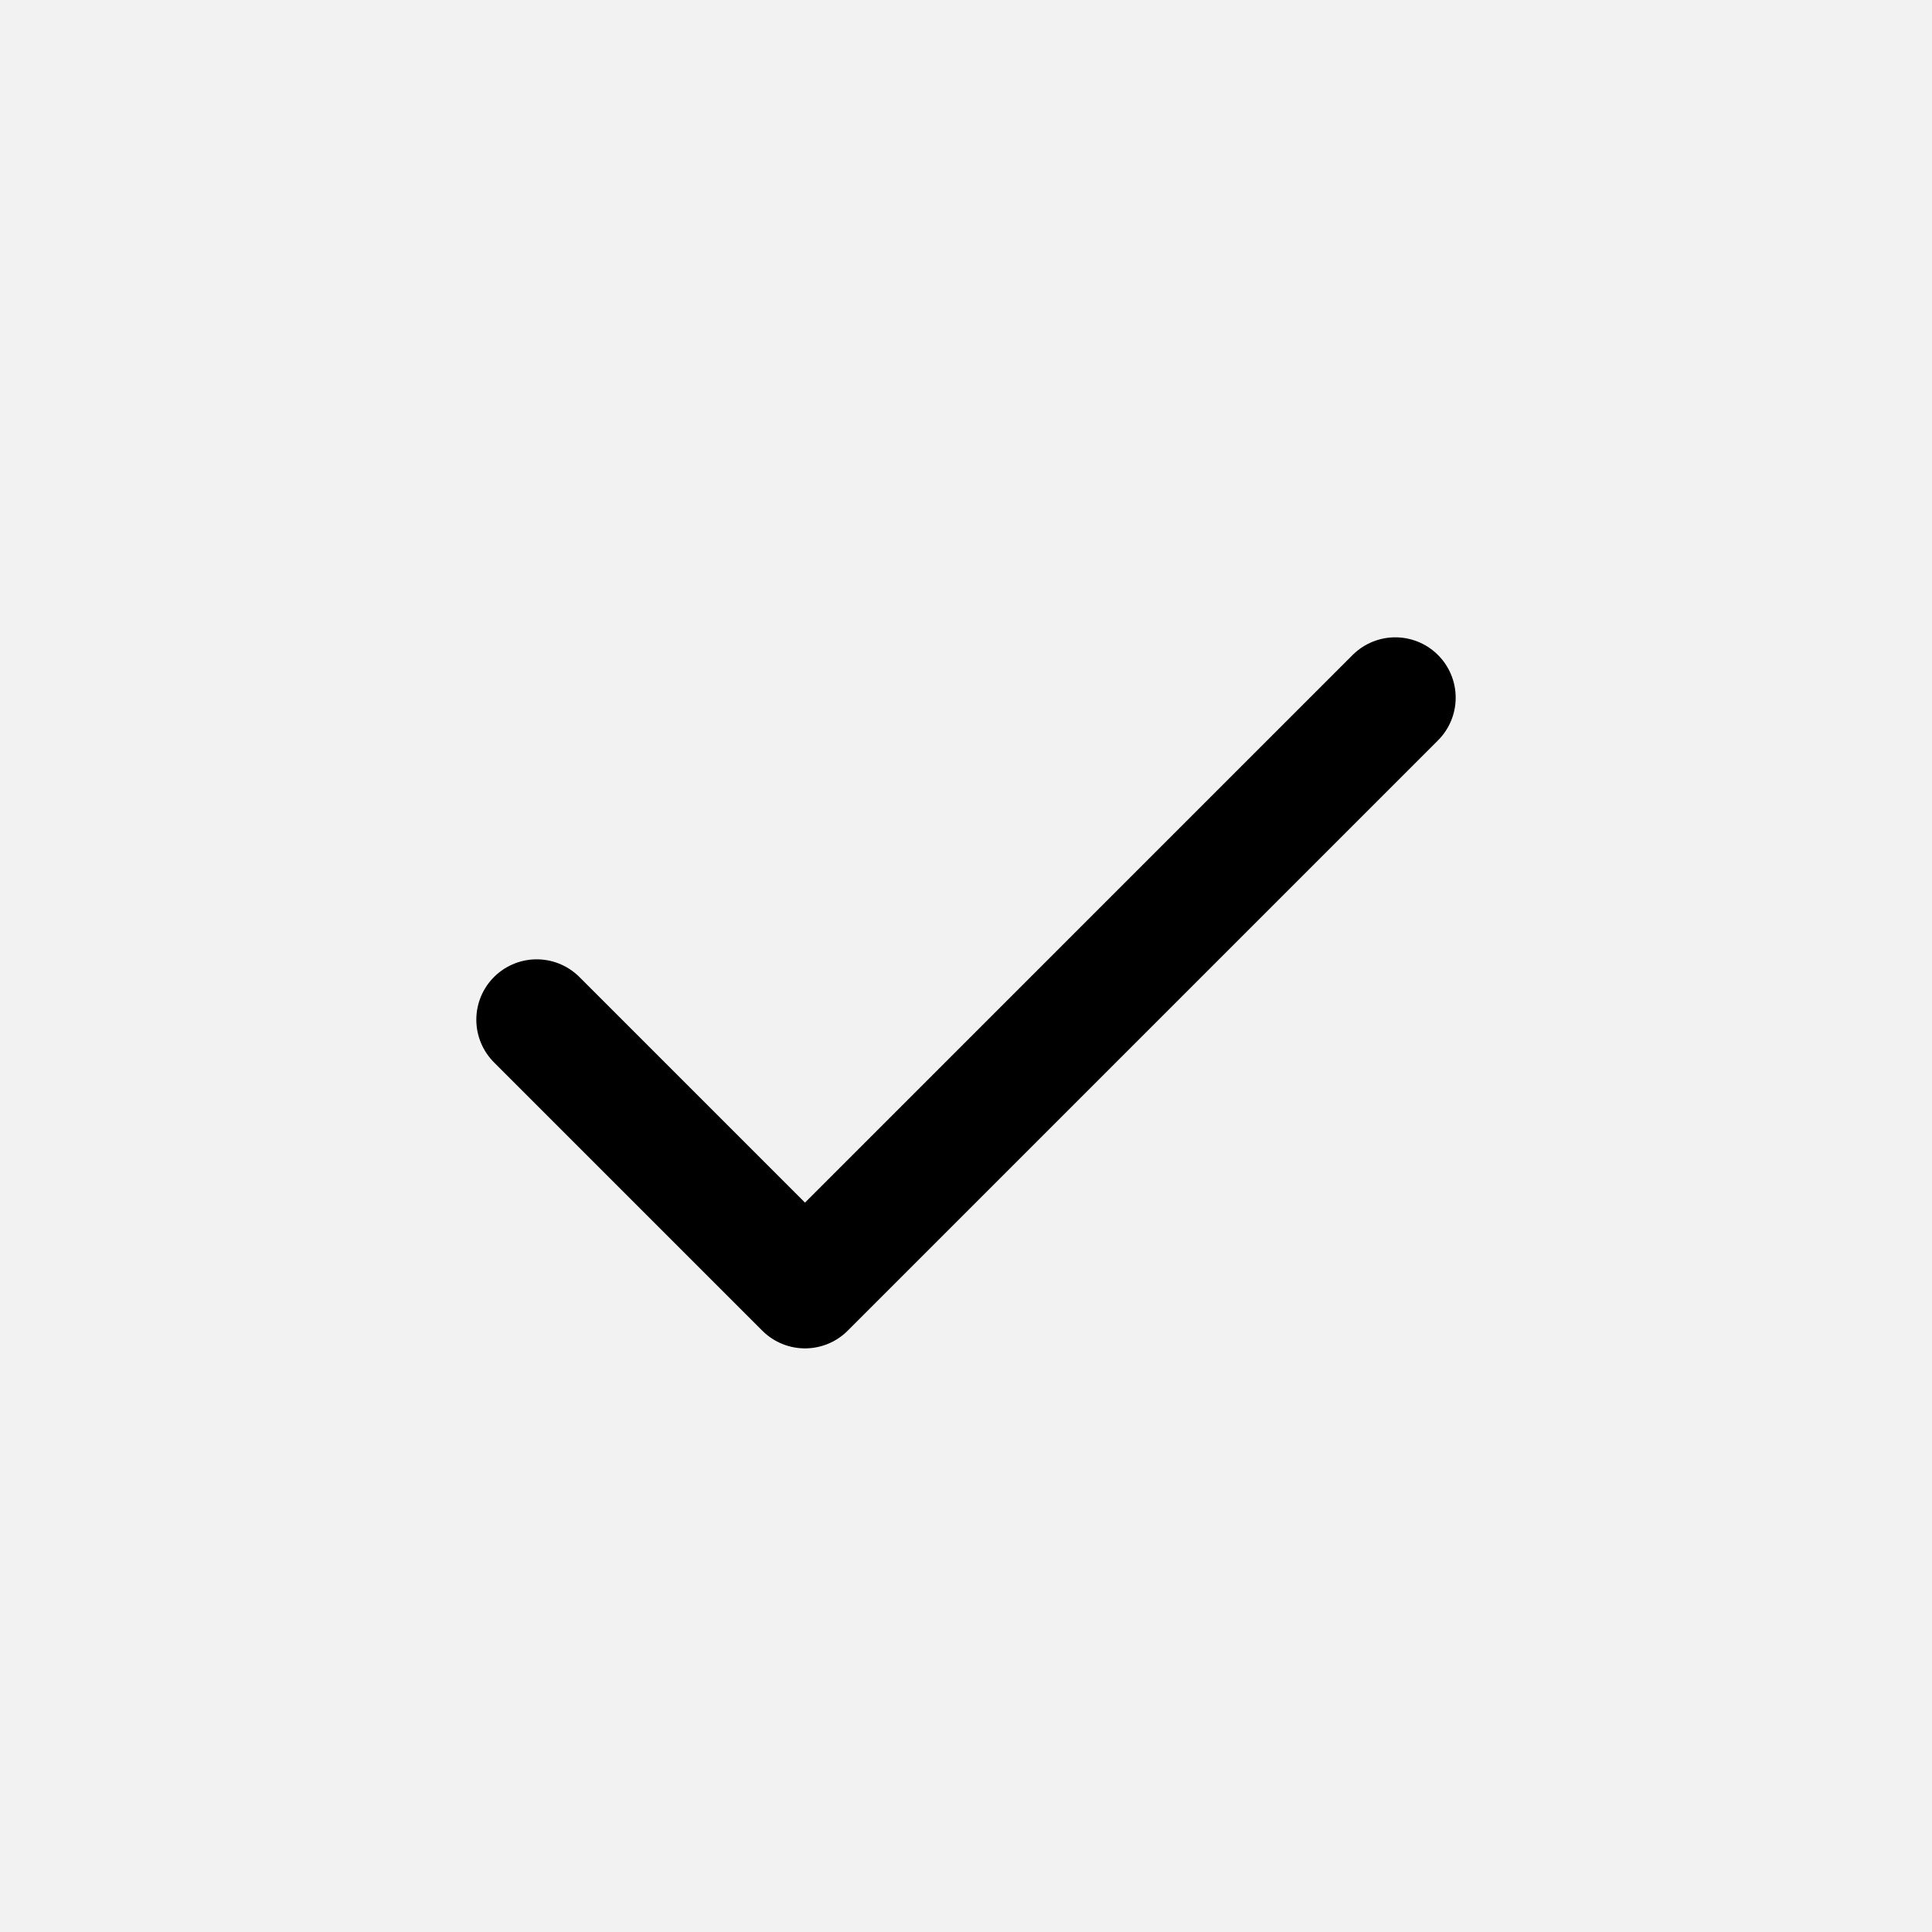 <svg width="24" height="24" viewBox="0 0 24 24" fill="none" xmlns="http://www.w3.org/2000/svg">
<rect id="square" width="24" height="24" fill="#f2f2f3"/>
<path d="M17.333 8.667L10 16L6.667 12.667" stroke="black" stroke-width="1.5" stroke-linecap="round" stroke-linejoin="round"/>
</svg>
